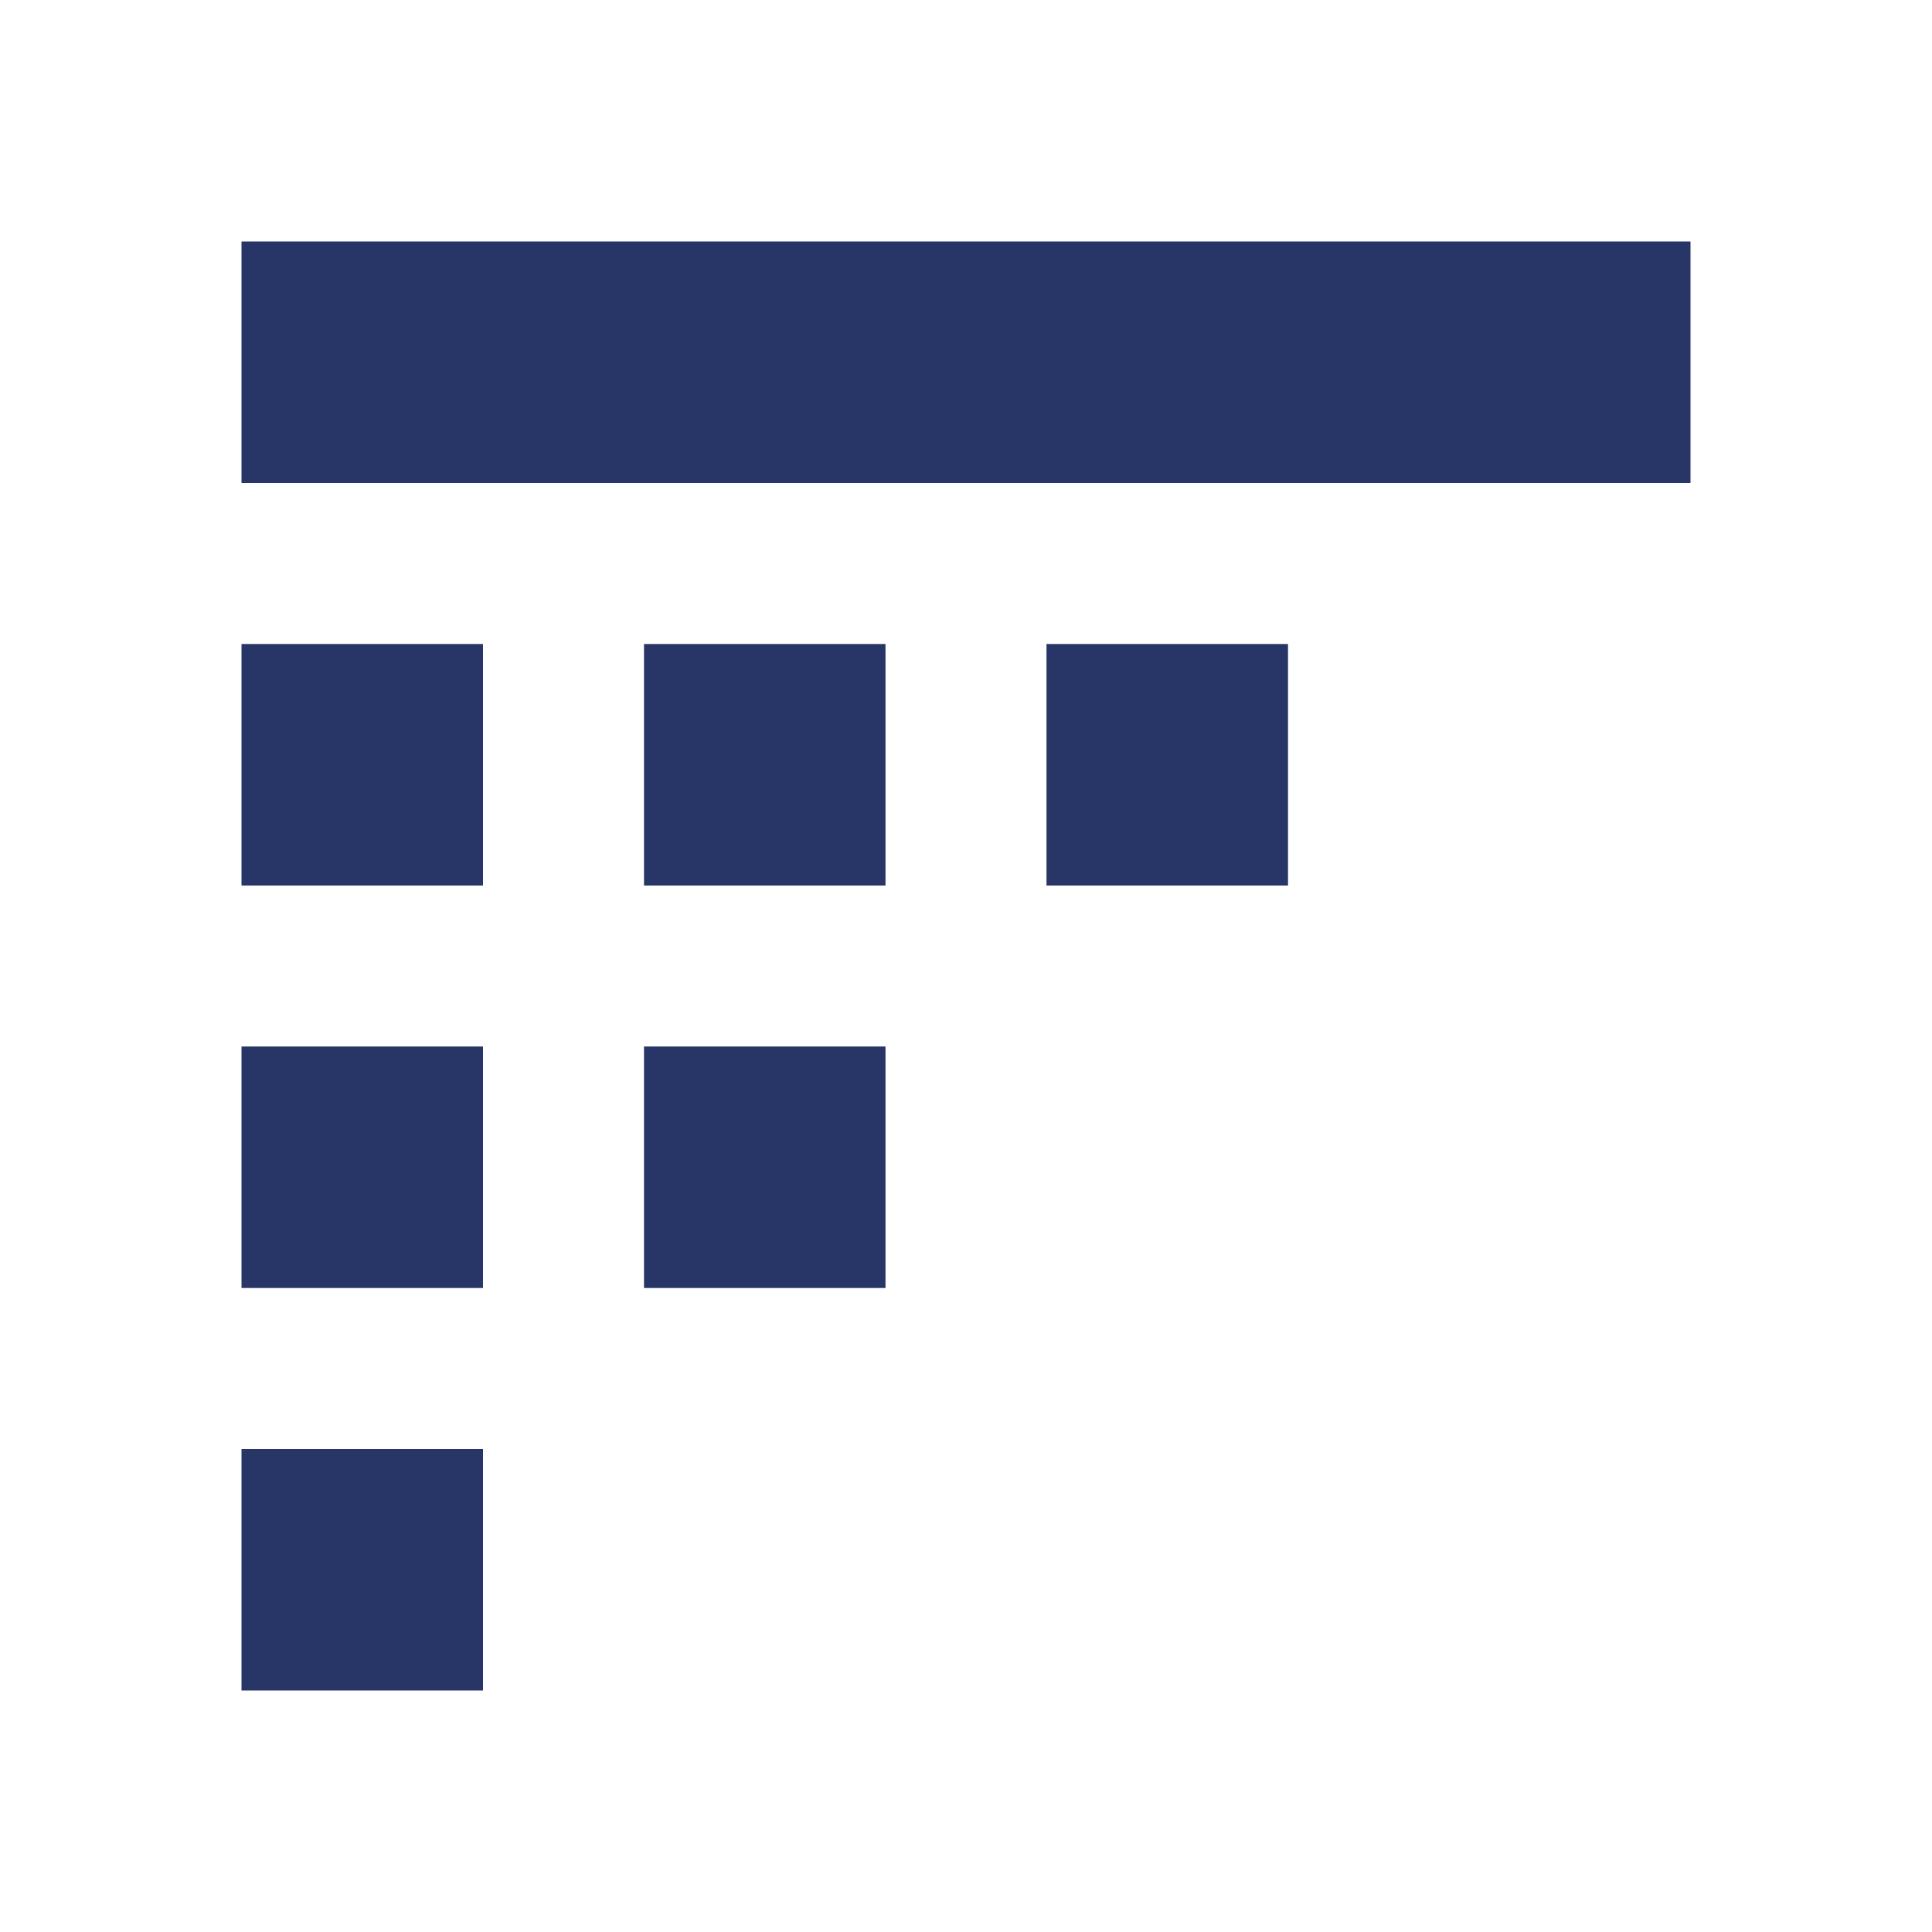<svg width="24" height="24" viewBox="0 0 24 24" fill="none" xmlns="http://www.w3.org/2000/svg">
<path d="M6 8H3V11H6V8Z" fill="#273666"/>
<path d="M8 8H11V11H8V8Z" fill="#273666"/>
<path d="M6 13H3V16H6V13Z" fill="#273666"/>
<path d="M3 18H6V21H3V18Z" fill="#273666"/>
<path d="M11 13H8V16H11V13Z" fill="#273666"/>
<path d="M13 8H16V11H13V8Z" fill="#273666"/>
<path d="M21 3H3V6H21V3Z" fill="#273666"/>
</svg>
